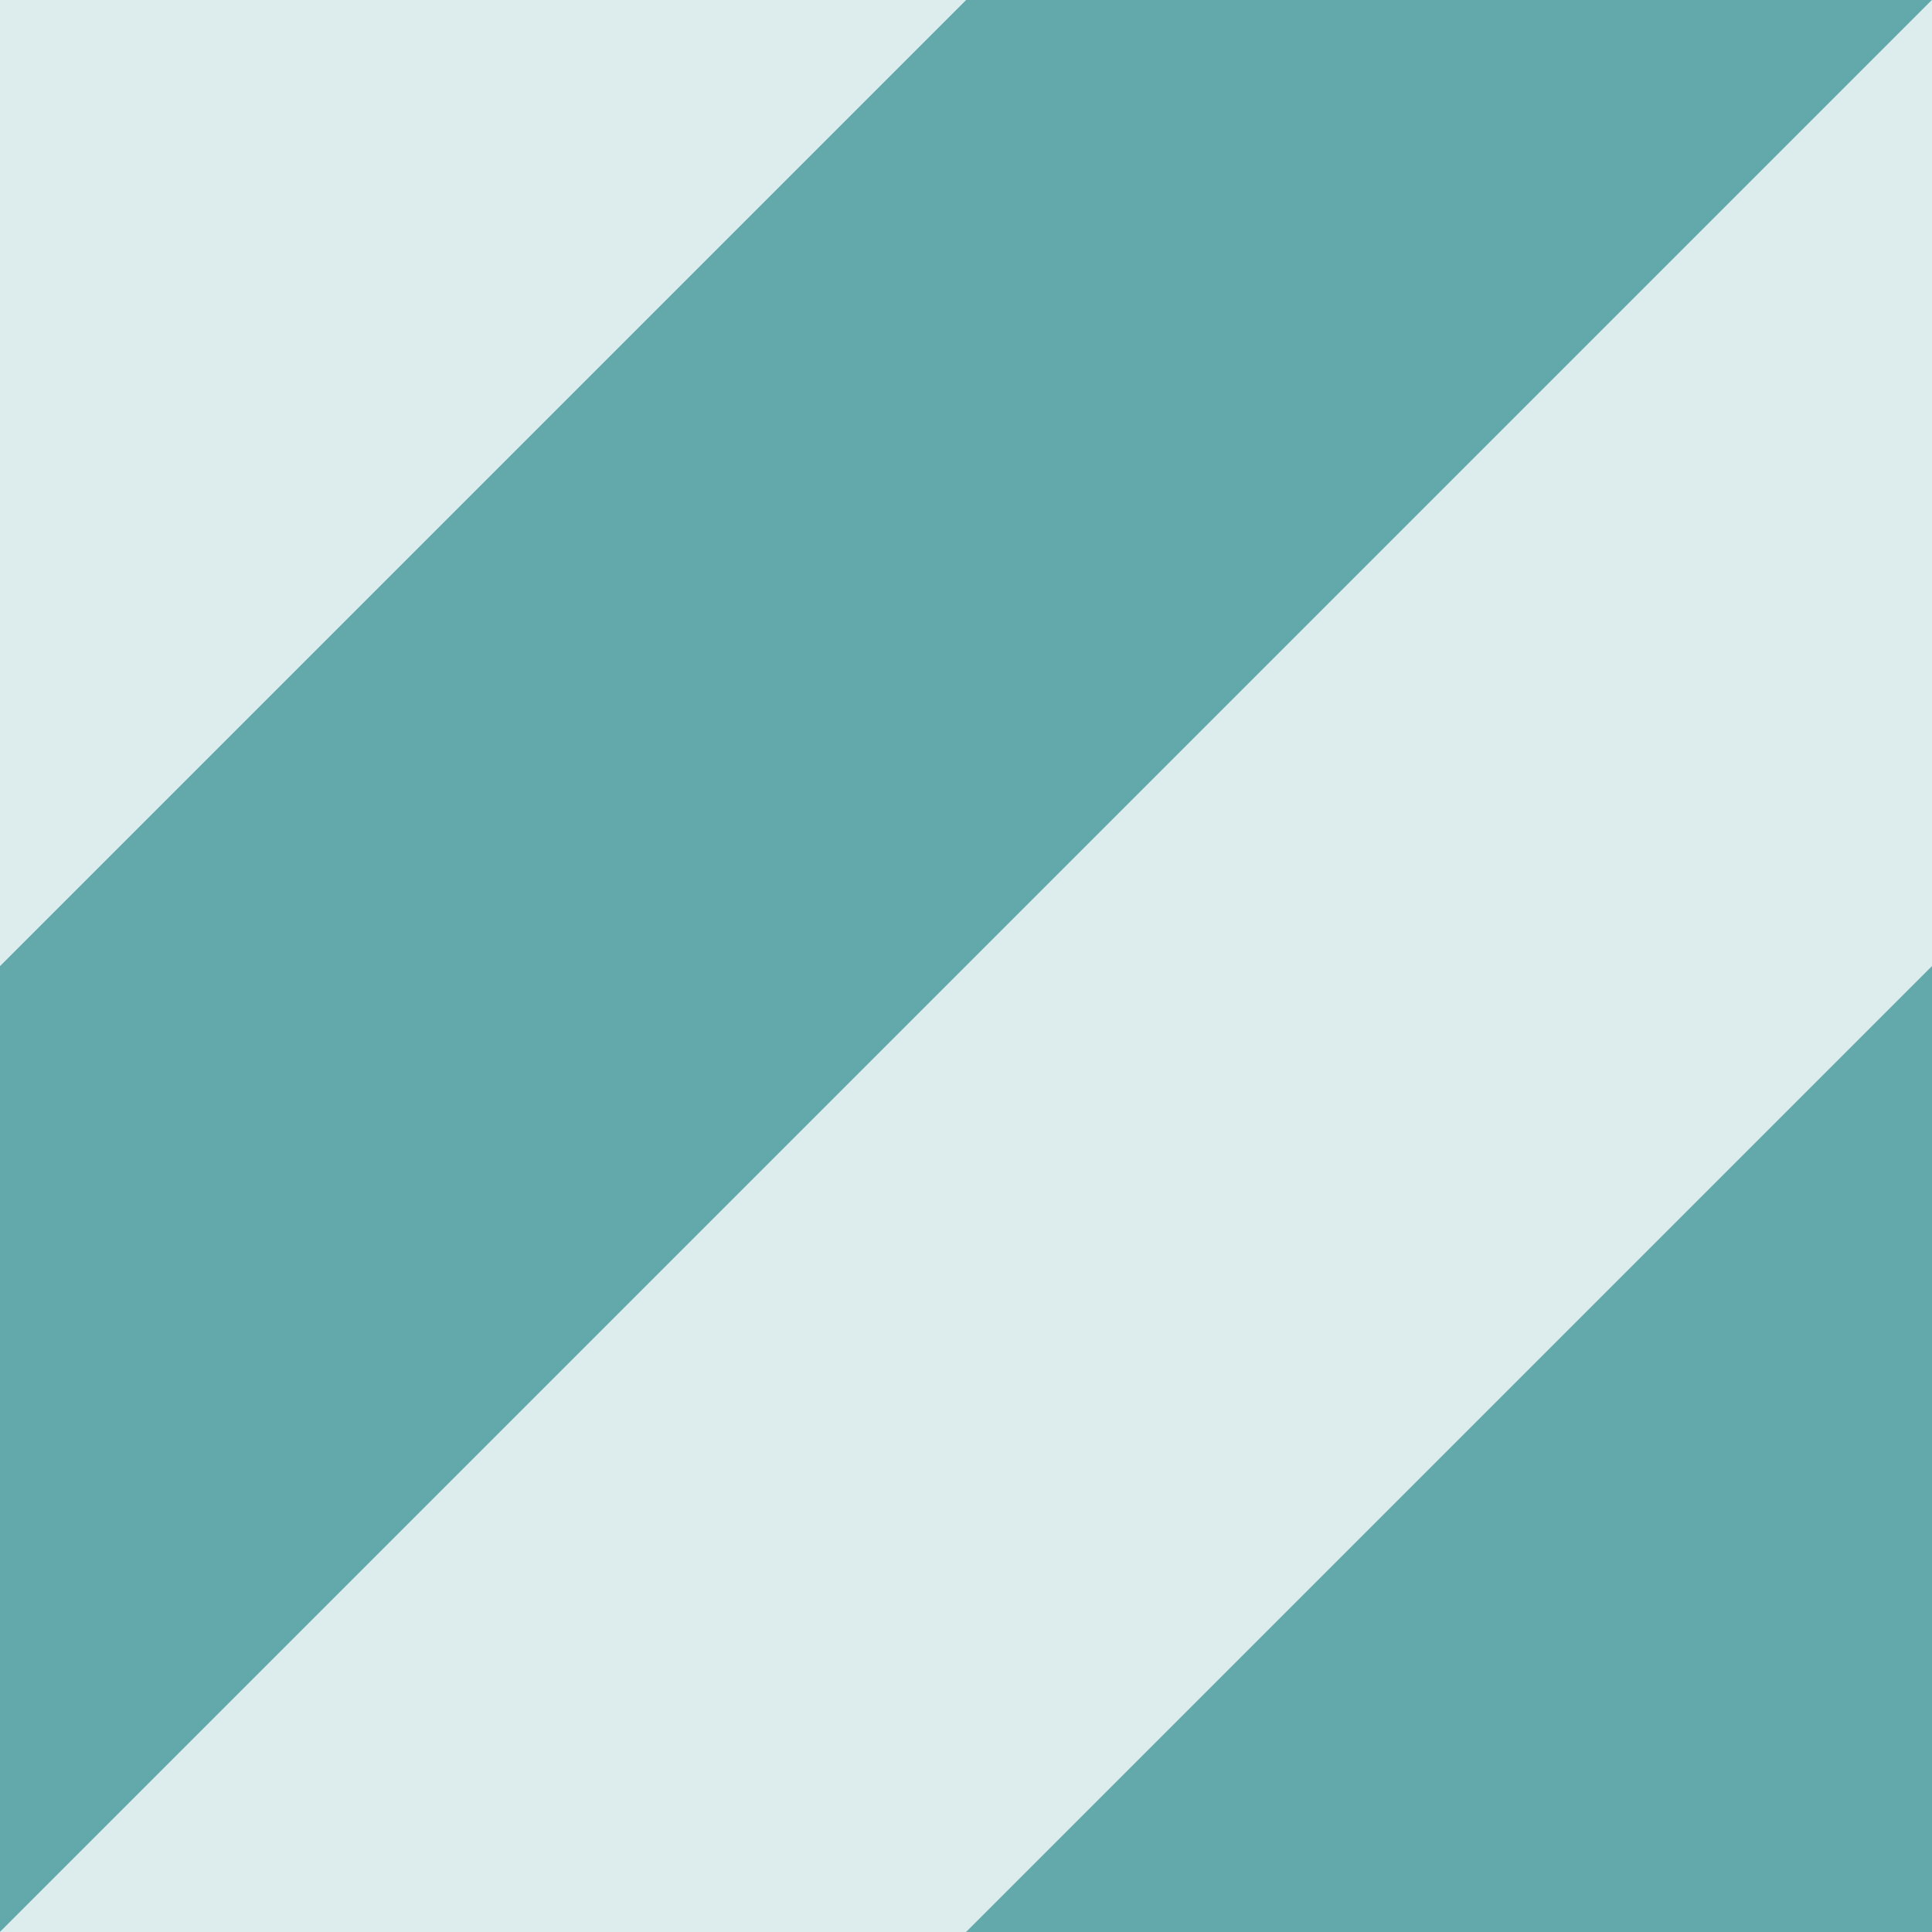 <?xml version="1.0" encoding="utf-8"?>
<!-- Generator: Adobe Illustrator 23.0.1, SVG Export Plug-In . SVG Version: 6.00 Build 0)  -->
<svg version="1.1" id="Capa_1" xmlns="http://www.w3.org/2000/svg" xmlns:xlink="http://www.w3.org/1999/xlink" x="0px" y="0px"
	 viewBox="0 0 4 4" style="enable-background:new 0 0 4 4;" xml:space="preserve">
<style type="text/css">
	.st0{opacity:0.9;fill-rule:evenodd;clip-rule:evenodd;fill:#529FA2;}
	.st1{opacity:0.6;fill-rule:evenodd;clip-rule:evenodd;fill:#C6E1E2;}
</style>
<polygon id="color_1_" class="st0" points="0,4 4,0 2,0 0,2 "/>
<polygon id="back_1_" class="st1" points="2,4 4,2 4,0 0,4 "/>
<polygon id="color" class="st0" points="4,4 4,2 2,4 "/>
<polygon id="back" class="st1" points="2,0 0,0 0,2 "/>
</svg>
